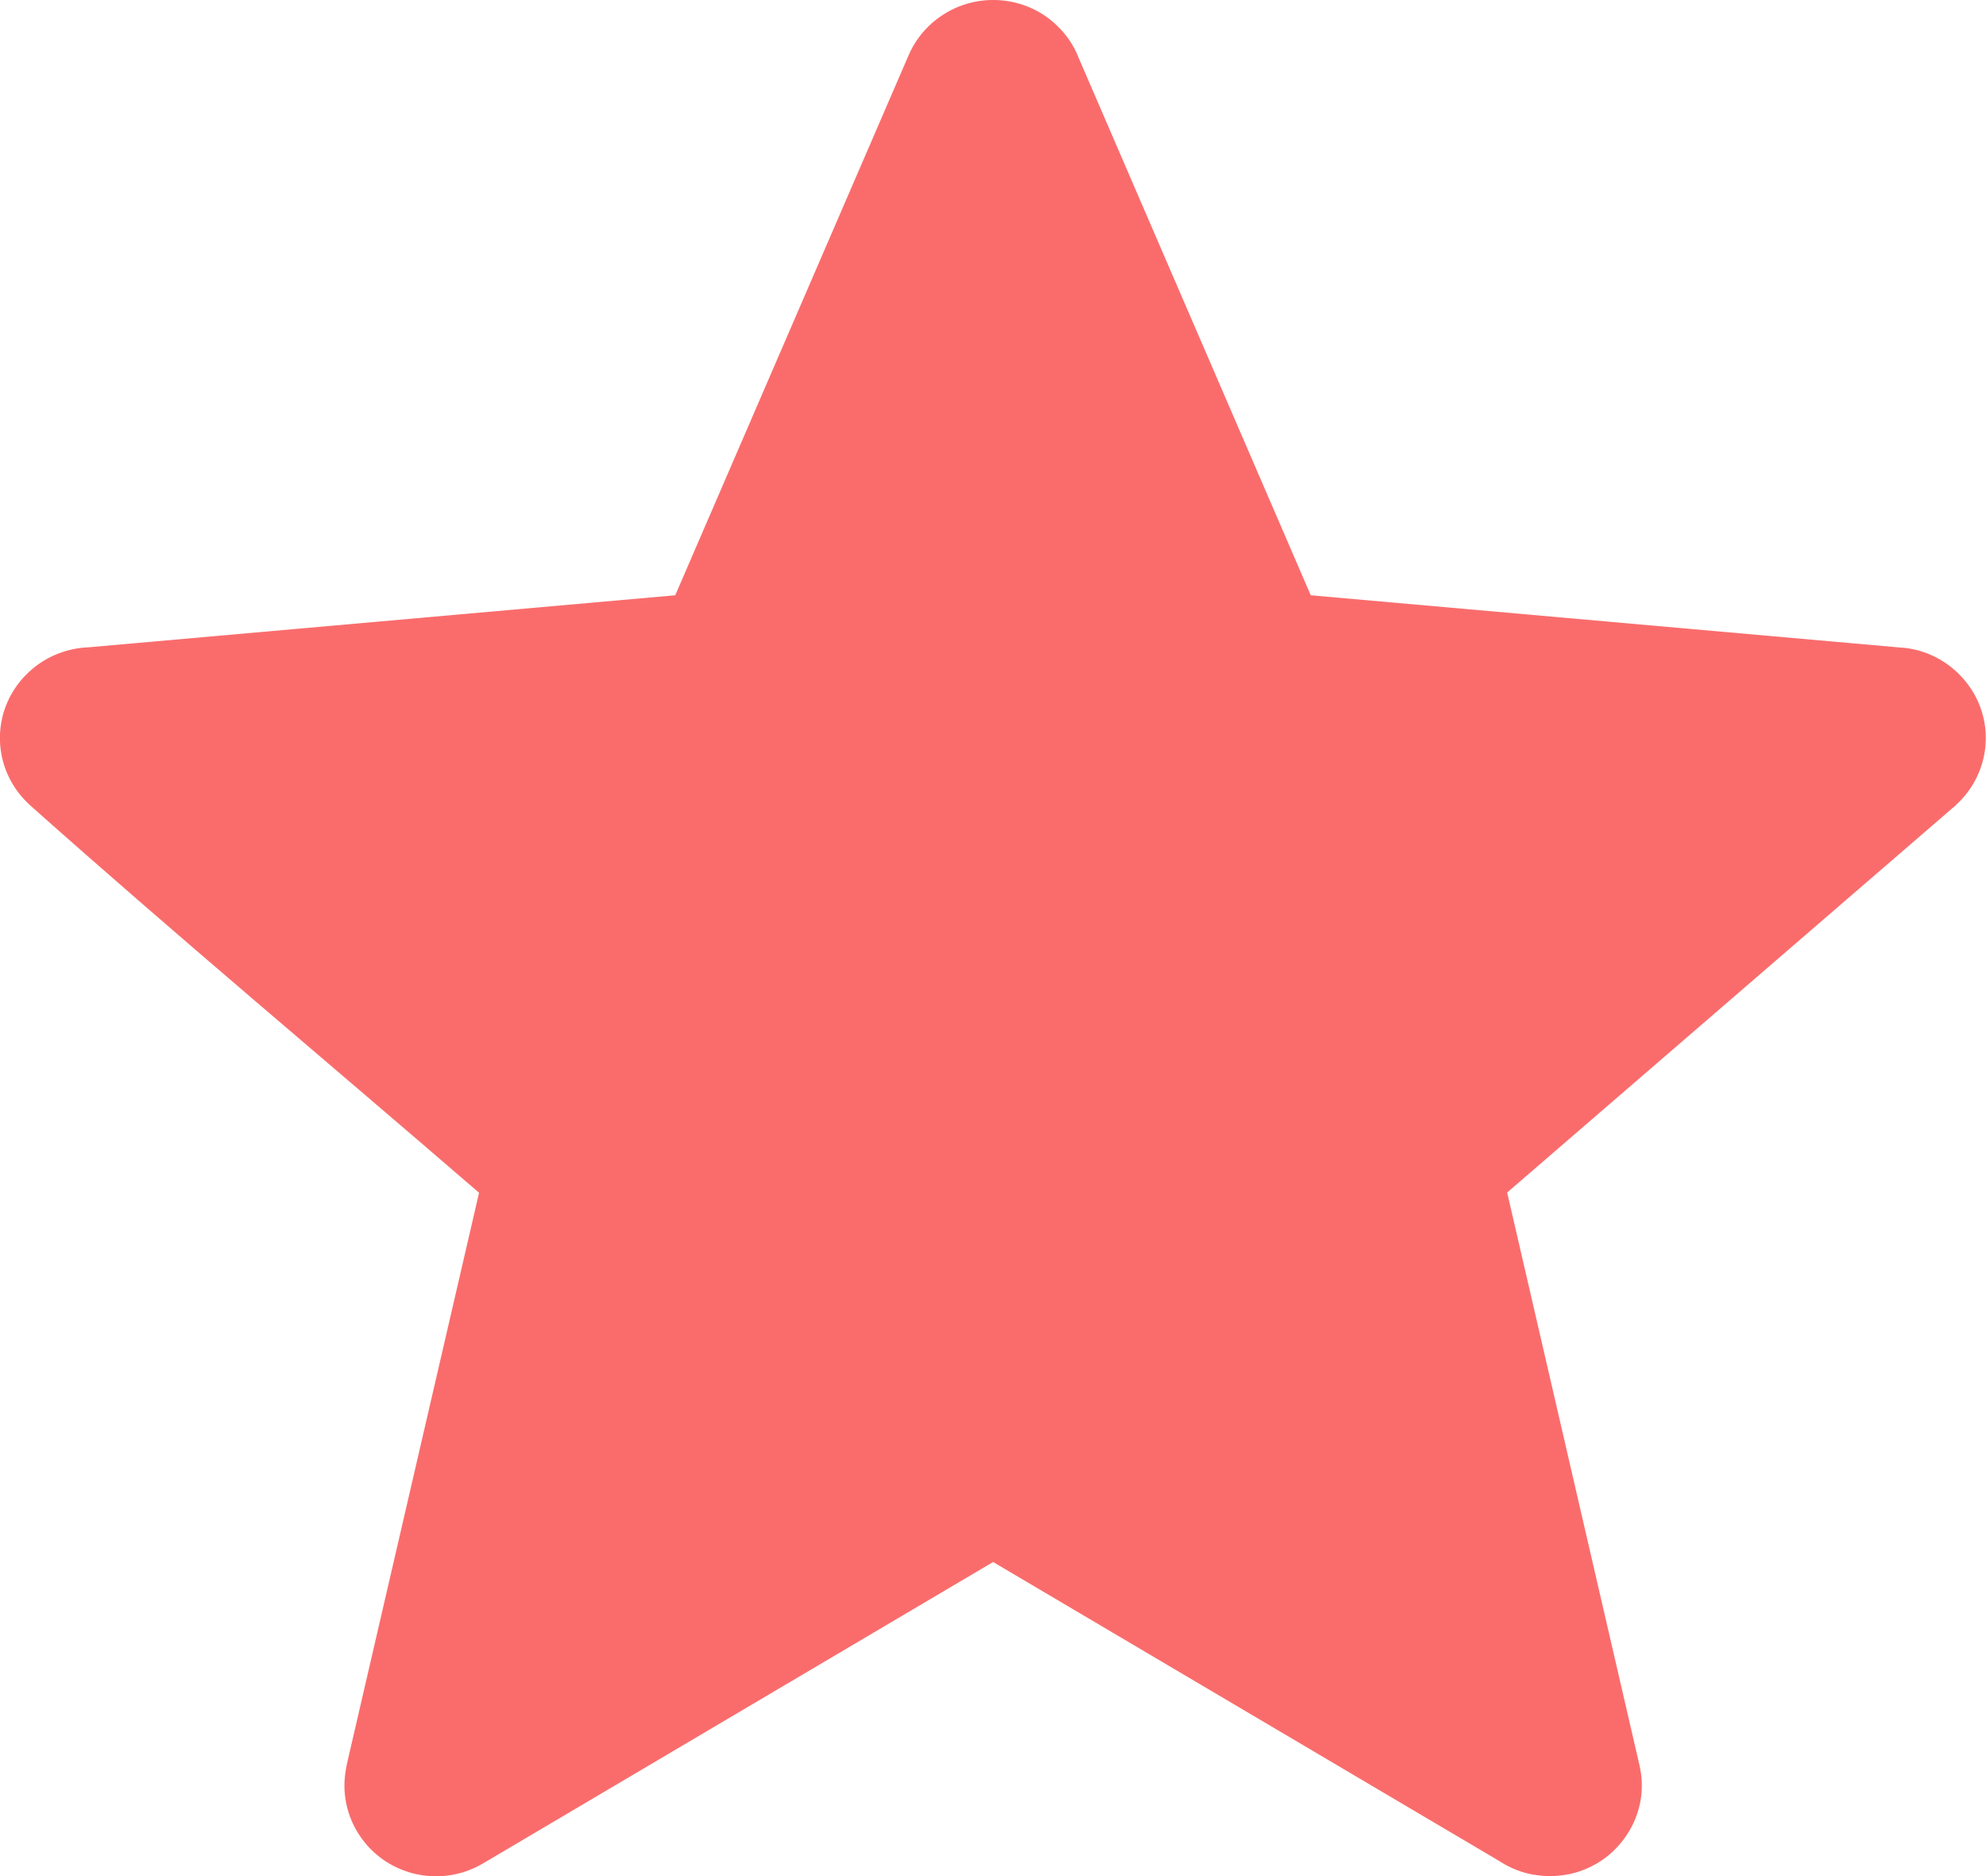 <svg width="18" height="17" viewBox="0 0 18 17" fill="none" xmlns="http://www.w3.org/2000/svg">
<g clip-path="url(#clip0_49_6)">
<path d="M9.772 0.514L11.88 5.394L17.238 5.869V5.868C17.465 5.887 17.664 5.997 17.802 6.159C17.872 6.241 17.926 6.336 17.959 6.439C17.992 6.541 18.005 6.649 17.995 6.757V6.758C17.978 6.954 17.89 7.138 17.748 7.275C17.73 7.294 17.711 7.311 17.691 7.327L13.66 10.806L14.859 15.994C14.911 16.215 14.867 16.437 14.752 16.615C14.694 16.706 14.619 16.786 14.53 16.849C14.441 16.911 14.34 16.956 14.234 16.98L14.213 16.984C14.109 17.004 14.004 17.006 13.903 16.987V16.988C13.793 16.97 13.687 16.927 13.594 16.867L13.586 16.862L9.001 14.154L4.38 16.884C4.286 16.94 4.182 16.977 4.074 16.993C3.966 17.009 3.856 17.003 3.75 16.977C3.643 16.95 3.544 16.904 3.456 16.839C3.368 16.774 3.295 16.693 3.239 16.6C3.183 16.508 3.148 16.408 3.132 16.308C3.117 16.217 3.119 16.124 3.135 16.034C3.138 16.015 3.141 15.995 3.146 15.976L4.342 10.808C2.988 9.639 1.597 8.477 0.265 7.29L0.253 7.278C0.105 7.137 0.015 6.946 0.001 6.742C-0.013 6.532 0.054 6.318 0.206 6.146L0.224 6.127L0.236 6.115C0.381 5.966 0.579 5.878 0.788 5.866H0.797L6.12 5.394L8.235 0.501C8.325 0.292 8.493 0.139 8.691 0.059C8.889 -0.019 9.116 -0.023 9.327 0.065C9.428 0.107 9.517 0.168 9.59 0.242C9.668 0.318 9.728 0.408 9.769 0.505L9.772 0.514ZM11.264 5.9L9.06 0.798C9.057 0.79 9.052 0.783 9.047 0.777C9.041 0.772 9.034 0.767 9.026 0.764C9.018 0.761 9.009 0.759 9.001 0.759C8.992 0.759 8.983 0.761 8.975 0.764C8.96 0.77 8.947 0.782 8.94 0.799L6.735 5.9C6.681 6.024 6.562 6.115 6.416 6.128L0.864 6.621C0.852 6.622 0.841 6.624 0.829 6.624C0.82 6.624 0.81 6.626 0.803 6.631C0.798 6.632 0.795 6.635 0.792 6.638L0.778 6.655C0.77 6.667 0.767 6.68 0.769 6.693C0.77 6.706 0.775 6.719 0.782 6.729C0.791 6.737 0.801 6.745 0.81 6.754L5.004 10.373C5.117 10.462 5.175 10.608 5.141 10.757L3.895 16.146L3.891 16.166C3.889 16.175 3.888 16.183 3.889 16.191C3.891 16.203 3.897 16.214 3.906 16.224C3.914 16.233 3.925 16.239 3.937 16.243C3.955 16.247 3.973 16.246 3.987 16.237L8.799 13.393C8.916 13.321 9.07 13.315 9.198 13.391L13.979 16.215C13.991 16.221 14.002 16.228 14.014 16.235C14.021 16.24 14.029 16.243 14.037 16.244V16.246C14.043 16.247 14.051 16.247 14.058 16.246L14.064 16.244C14.081 16.24 14.096 16.23 14.105 16.215C14.114 16.202 14.117 16.185 14.112 16.168L12.861 10.754C12.846 10.688 12.849 10.618 12.87 10.553C12.892 10.488 12.931 10.43 12.983 10.385L17.21 6.737C17.216 6.732 17.221 6.725 17.225 6.718C17.228 6.712 17.229 6.703 17.231 6.693C17.232 6.676 17.228 6.659 17.218 6.645C17.206 6.633 17.191 6.625 17.174 6.624V6.622C17.172 6.622 17.169 6.622 17.169 6.621L11.607 6.127C11.461 6.126 11.325 6.04 11.264 5.9Z" fill="#FA6C6C"/>
<path d="M9.687 1.454L11.561 5.759L16.324 6.178V6.177C16.526 6.194 16.703 6.291 16.826 6.434C16.888 6.506 17.471 6.409 17.5 6.5C17.529 6.591 17.006 6.867 16.997 6.961V6.963C16.982 7.136 16.904 7.298 16.777 7.419C16.762 7.435 16.745 7.451 16.727 7.465L13.143 10.534L14.21 15.111C14.255 15.306 14.216 15.502 14.114 15.659C14.063 15.74 14.289 16.269 14.21 16.324C14.13 16.38 13.347 16.519 13.5 16C13.408 16.018 13.449 16.004 13.359 15.987V15.988C13.262 15.972 13.168 15.935 13.085 15.881L13.078 15.877L9.002 13.487L4.894 15.896C4.811 15.946 4.718 15.978 4.622 15.992C4.526 16.006 4.594 16.023 4.5 16C4.406 15.977 3.957 16.452 3.88 16.395C3.802 16.338 3.929 15.728 3.88 15.646C3.83 15.564 3.799 15.476 3.784 15.388C3.771 15.308 3.773 15.226 3.787 15.147C3.79 15.13 3.792 15.112 3.797 15.095L4.86 10.535C3.657 9.505 2.42 8.479 1.236 7.432L1.226 7.421C1.094 7.297 0.646 7.113 0.634 6.933C0.621 6.748 0.681 6.559 0.816 6.407L1.2 6.406L1.21 6.396C1.34 6.264 1.515 6.186 1.701 6.176H1.709L6.441 5.759L8.321 1.442C8.401 1.258 8.55 1.123 8.726 1.053C8.902 0.984 8.979 0.164 9.291 1.058C9.381 1.095 9.461 1.148 9.526 1.213C9.595 1.281 9.648 1.36 9.685 1.446L9.687 1.454ZM11.014 6.205L9.054 1.704C9.052 1.697 9.048 1.691 9.043 1.686C9.037 1.681 9.031 1.677 9.024 1.675C9.017 1.671 9.009 1.67 9.002 1.67C8.994 1.67 8.986 1.671 8.979 1.675C8.966 1.68 8.954 1.69 8.948 1.705L6.988 6.205C6.94 6.315 6.834 6.396 6.704 6.407L1.769 6.841C1.758 6.843 1.748 6.844 1.737 6.844C1.73 6.844 1.721 6.846 1.714 6.85C1.71 6.852 1.708 6.854 1.705 6.857L1.692 6.872C1.685 6.882 1.683 6.894 1.684 6.905C1.685 6.917 1.689 6.928 1.696 6.937C1.704 6.944 1.713 6.951 1.721 6.959L5.449 10.152C5.549 10.23 5.601 10.359 5.571 10.491L4.463 15.245L4.459 15.263C4.458 15.271 4.456 15.278 4.458 15.285C4.46 15.295 4.465 15.306 4.472 15.314C4.48 15.322 4.49 15.328 4.501 15.331C4.516 15.334 4.532 15.333 4.545 15.325L8.823 12.817C8.927 12.753 9.063 12.748 9.177 12.814L13.427 15.306C13.437 15.311 13.448 15.318 13.458 15.324C13.465 15.328 13.471 15.331 13.479 15.332V15.333C13.484 15.334 13.491 15.334 13.497 15.333L13.502 15.332C13.518 15.328 13.531 15.319 13.539 15.306C13.547 15.295 13.549 15.279 13.545 15.264L12.433 10.488C12.419 10.429 12.422 10.368 12.441 10.311C12.46 10.253 12.495 10.202 12.541 10.162L16.299 6.944C16.305 6.94 16.309 6.933 16.312 6.927C16.315 6.922 16.316 6.914 16.318 6.905C16.319 6.89 16.315 6.875 16.306 6.863C16.296 6.852 16.282 6.846 16.267 6.844V6.843L16.263 6.841L11.319 6.406C11.188 6.405 11.067 6.329 11.014 6.205Z" fill="#FA6C6C"/>
<path d="M9 1L12.464 9.25H5.536L9 1Z" fill="#FA6C6C"/>
<path d="M17.628 6.891L10.406 12.174L8.799 5.435L17.628 6.891Z" fill="#FA6C6C"/>
<path d="M11.364 8.669L9.119 11.647L8.017 7.024L11.364 8.669Z" fill="#FA6C6C"/>
<path d="M13.836 16.559L6.803 11.027L12.861 7.664L13.836 16.559Z" fill="#FA6C6C"/>
<path d="M4.053 16.229L6.1 7.519L11.704 11.591L4.053 16.229Z" fill="#FA6C6C"/>
<path d="M1.21 6.813L10.121 6.006L8.026 12.61L1.21 6.813Z" fill="#FA6C6C"/>
</g>
<defs>
<clipPath id="clip0_49_6">
<rect width="18" height="17" fill="white"/>
</clipPath>
</defs>
</svg>
